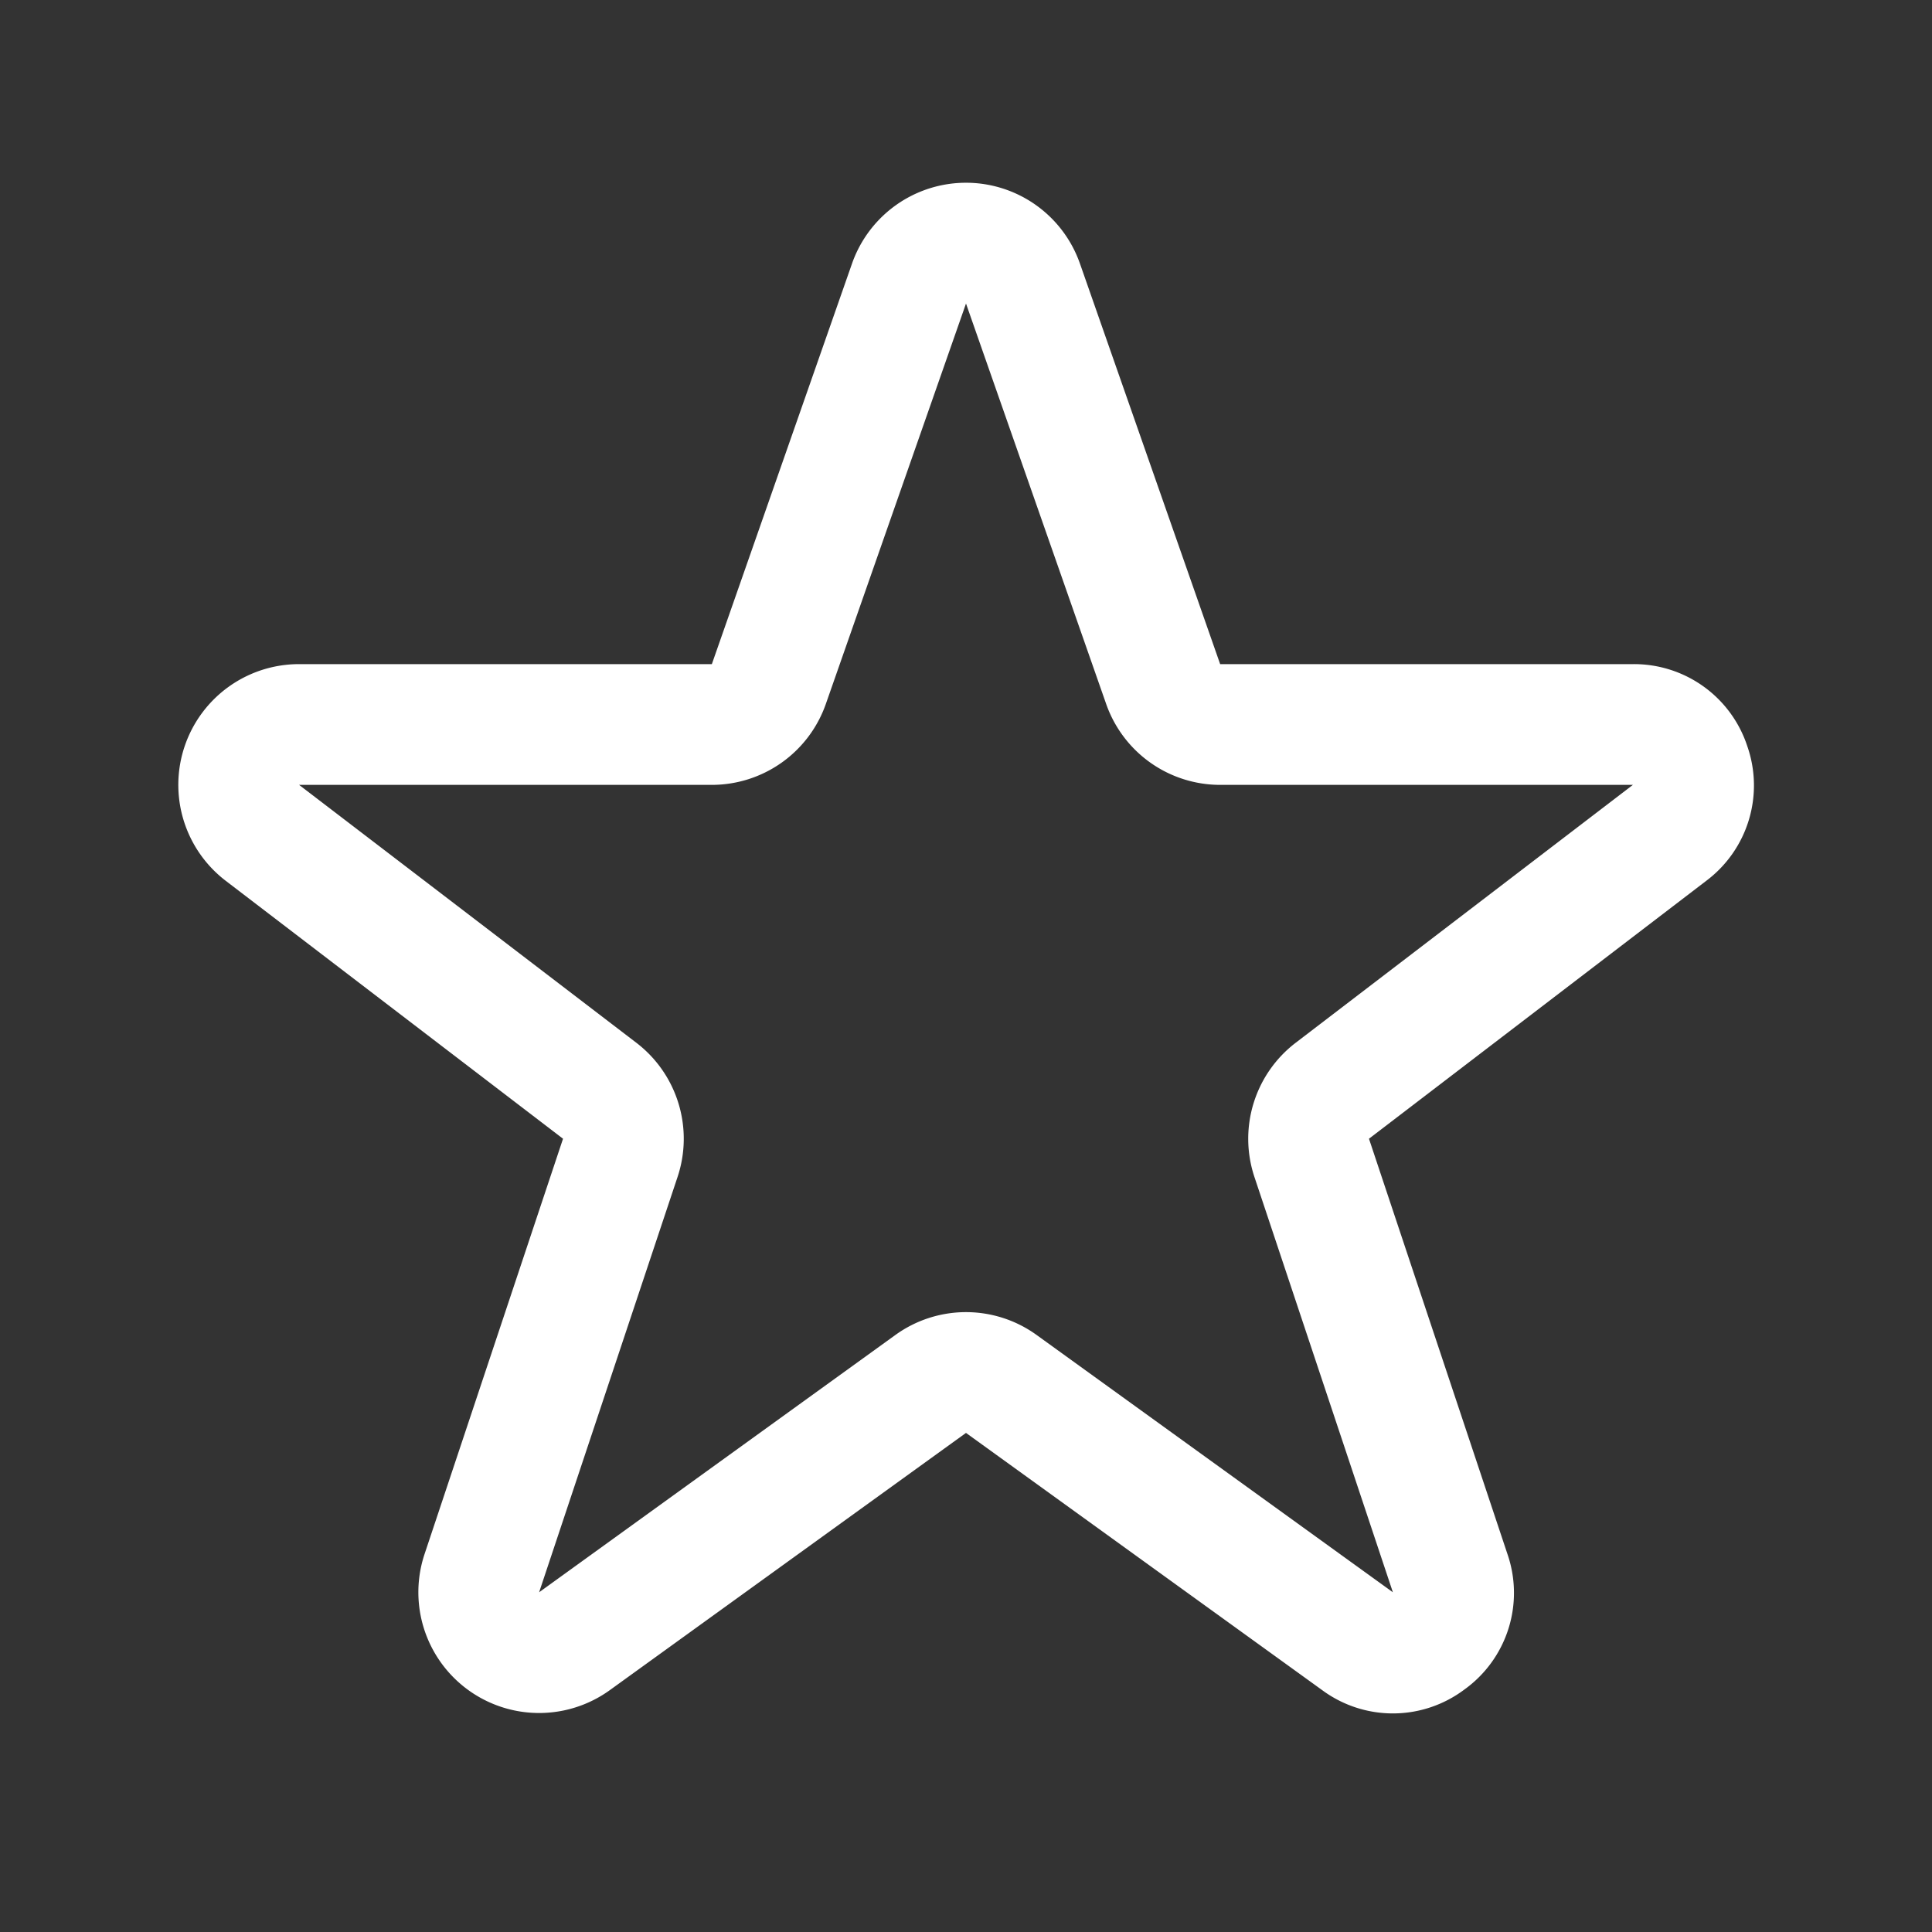 <svg xmlns="http://www.w3.org/2000/svg" viewBox="0 0 64 64"><rect x="0" y="0" width="64" height="64" fill="#333333" stroke="none"/><defs><style>.cls-1{fill:#fff;}.cls-2{fill:none;}</style></defs><title>TC</title><g id="ARTWORK"><path class="cls-1" d="M57.881,24.717A3.948,3.948,0,0,0,54.092,22H40.419L35.775,8.733a4,4,0,0,0-7.551-.001L23.581,22H9.908a4,4,0,0,0-2.43,7.178l11.173,8.544L14.064,51.481a4,4,0,0,0,6.137,4.507L32,47.467l11.799,8.521a3.941,3.941,0,0,0,4.709-.019,3.94,3.94,0,0,0,1.428-4.489L45.349,37.722l11.173-8.544A3.949,3.949,0,0,0,57.881,24.717ZM42.92,34.544a4.003,4.003,0,0,0-1.366,4.443l4.587,13.759L34.342,44.225a3.993,3.993,0,0,0-4.684,0L17.859,52.746l4.587-13.761a4.002,4.002,0,0,0-1.365-4.441L9.908,26H23.581a4.003,4.003,0,0,0,3.775-2.678L32,10.055l4.644,13.267A4.002,4.002,0,0,0,40.419,26H54.092Z"/></g><g id="White_space" data-name="White space"><rect class="cls-2" width="64" height="64"/></g></svg>